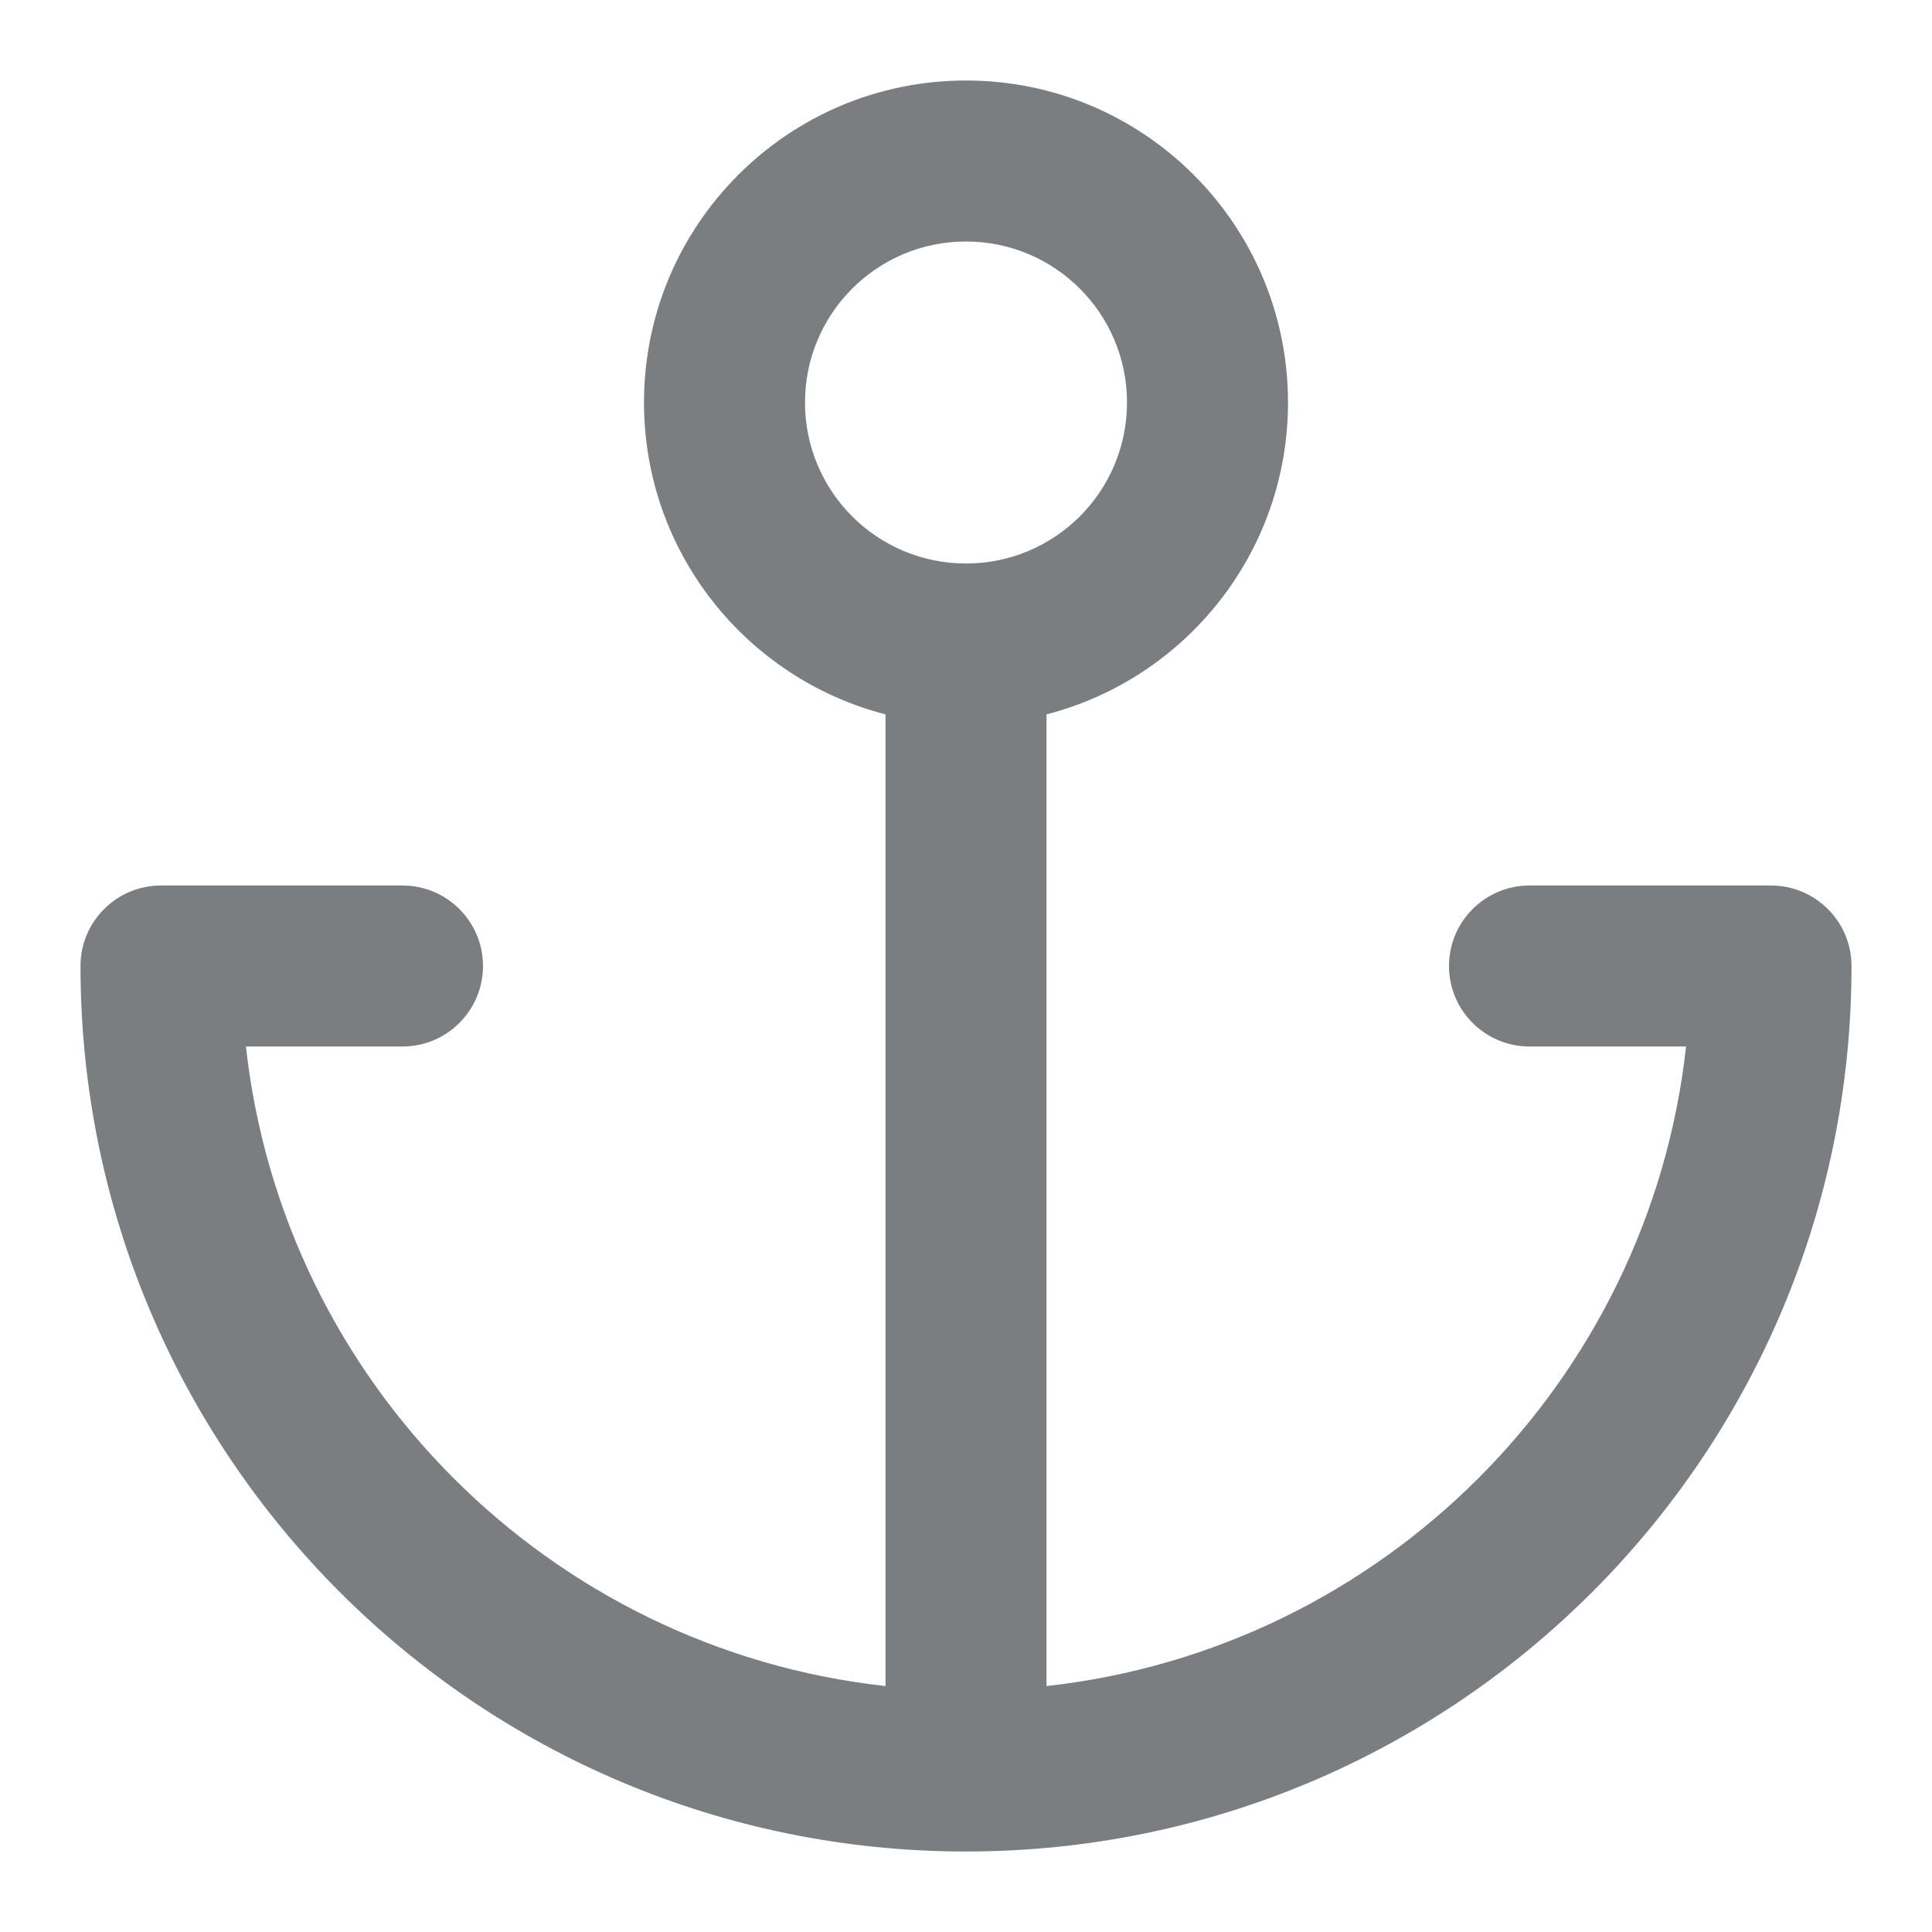 <?xml version="1.0" encoding="UTF-8"?>
<svg width="24px" height="24px" viewBox="0 0 24 24" version="1.1" xmlns="http://www.w3.org/2000/svg" xmlns:xlink="http://www.w3.org/1999/xlink">
    <!-- Generator: Sketch 55.2 (78181) - https://sketchapp.com -->
    <title>Icon/anchor@1x</title>
    <desc>Created with Sketch.</desc>
    <defs>
        <path d="M13,20.945 C17.172,20.484 20.484,17.172 20.945,13 L19,13 C18.448,13 18,12.552 18,12 C18,11.448 18.448,11 19,11 L22,11 C22.552,11 23,11.448 23,12 C23,18.075 18.075,23 12,23 C5.925,23 1,18.075 1,12 C1,11.448 1.448,11 2,11 L5,11 C5.552,11 6,11.448 6,12 C6,12.552 5.552,13 5,13 L3.055,13 C3.516,17.172 6.828,20.484 11,20.945 L11,8.874 C9.275,8.43 8,6.864 8,5 C8,2.791 9.791,1 12,1 C14.209,1 16,2.791 16,5 C16,6.864 14.725,8.43 13,8.874 L13,20.945 Z M12,7 C13.105,7 14,6.105 14,5 C14,3.895 13.105,3 12,3 C10.895,3 10,3.895 10,5 C10,6.105 10.895,7 12,7 Z" id="path-1"></path>
    </defs>
    <g id="Icon/anchor" stroke="none" stroke-width="1" fill="none" fill-rule="evenodd">
        <mask id="mask-2" fill="white">
            <use xlink:href="#path-1"></use>
        </mask>
        <use id="Shape" fill="#7A7E81" fill-rule="nonzero" xlink:href="#path-1"></use>
    </g>
</svg>